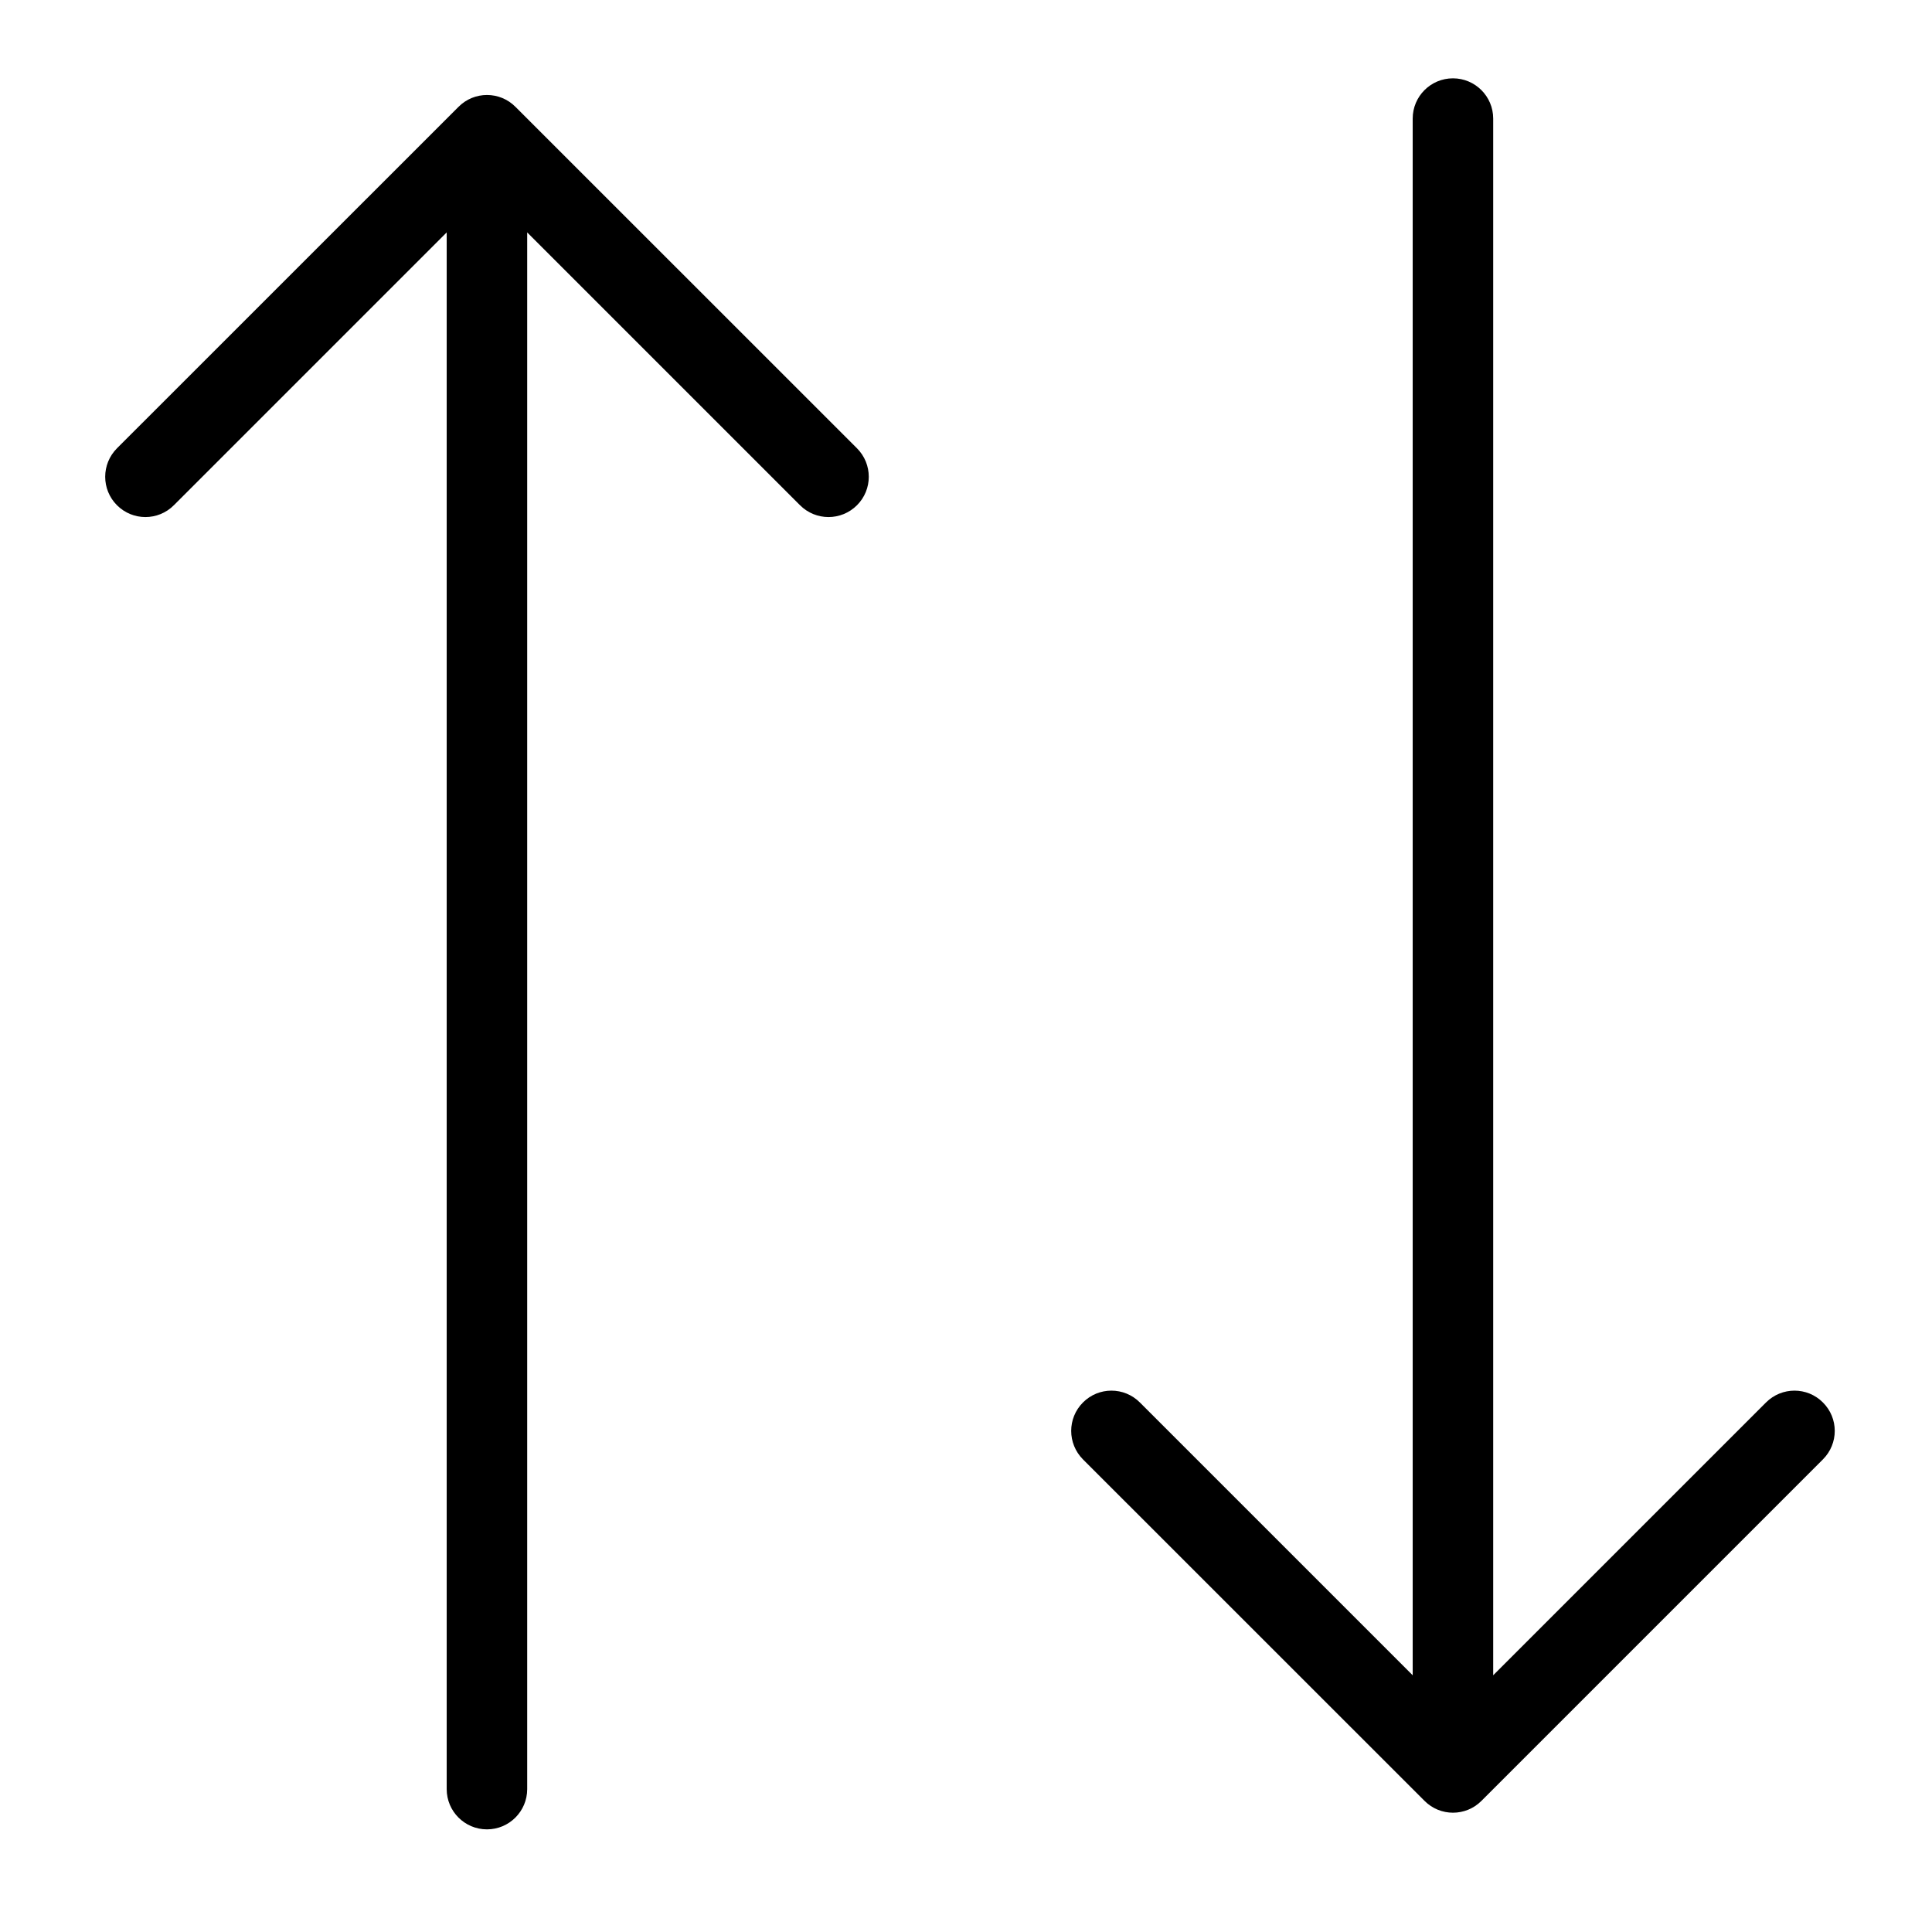 <svg width="24" height="24" viewBox="0 0 24 24" fill="none" xmlns="http://www.w3.org/2000/svg">
<path d="M22.645 18.129L18.403 22.371C18.208 22.567 17.891 22.567 17.696 22.371L13.453 18.129C13.258 17.933 13.258 17.617 13.453 17.422C13.648 17.226 13.965 17.226 14.16 17.422L17.549 20.811V1.473C17.549 1.197 17.773 0.973 18.049 0.973C18.325 0.973 18.549 1.197 18.549 1.473V20.811L21.938 17.422C22.134 17.226 22.45 17.226 22.645 17.422C22.841 17.617 22.841 17.933 22.645 18.129Z" fill="black"/>
<path d="M6.403 1.327C6.208 1.131 5.891 1.131 5.696 1.327L1.453 5.569C1.258 5.765 1.258 6.081 1.453 6.276C1.648 6.472 1.965 6.472 2.16 6.276L5.549 2.887V22.225C5.549 22.501 5.773 22.725 6.049 22.725C6.325 22.725 6.549 22.501 6.549 22.225V2.887L9.938 6.276C10.134 6.472 10.45 6.472 10.646 6.276C10.841 6.081 10.841 5.765 10.646 5.569L6.403 1.327Z" fill="black"/>
</svg>
